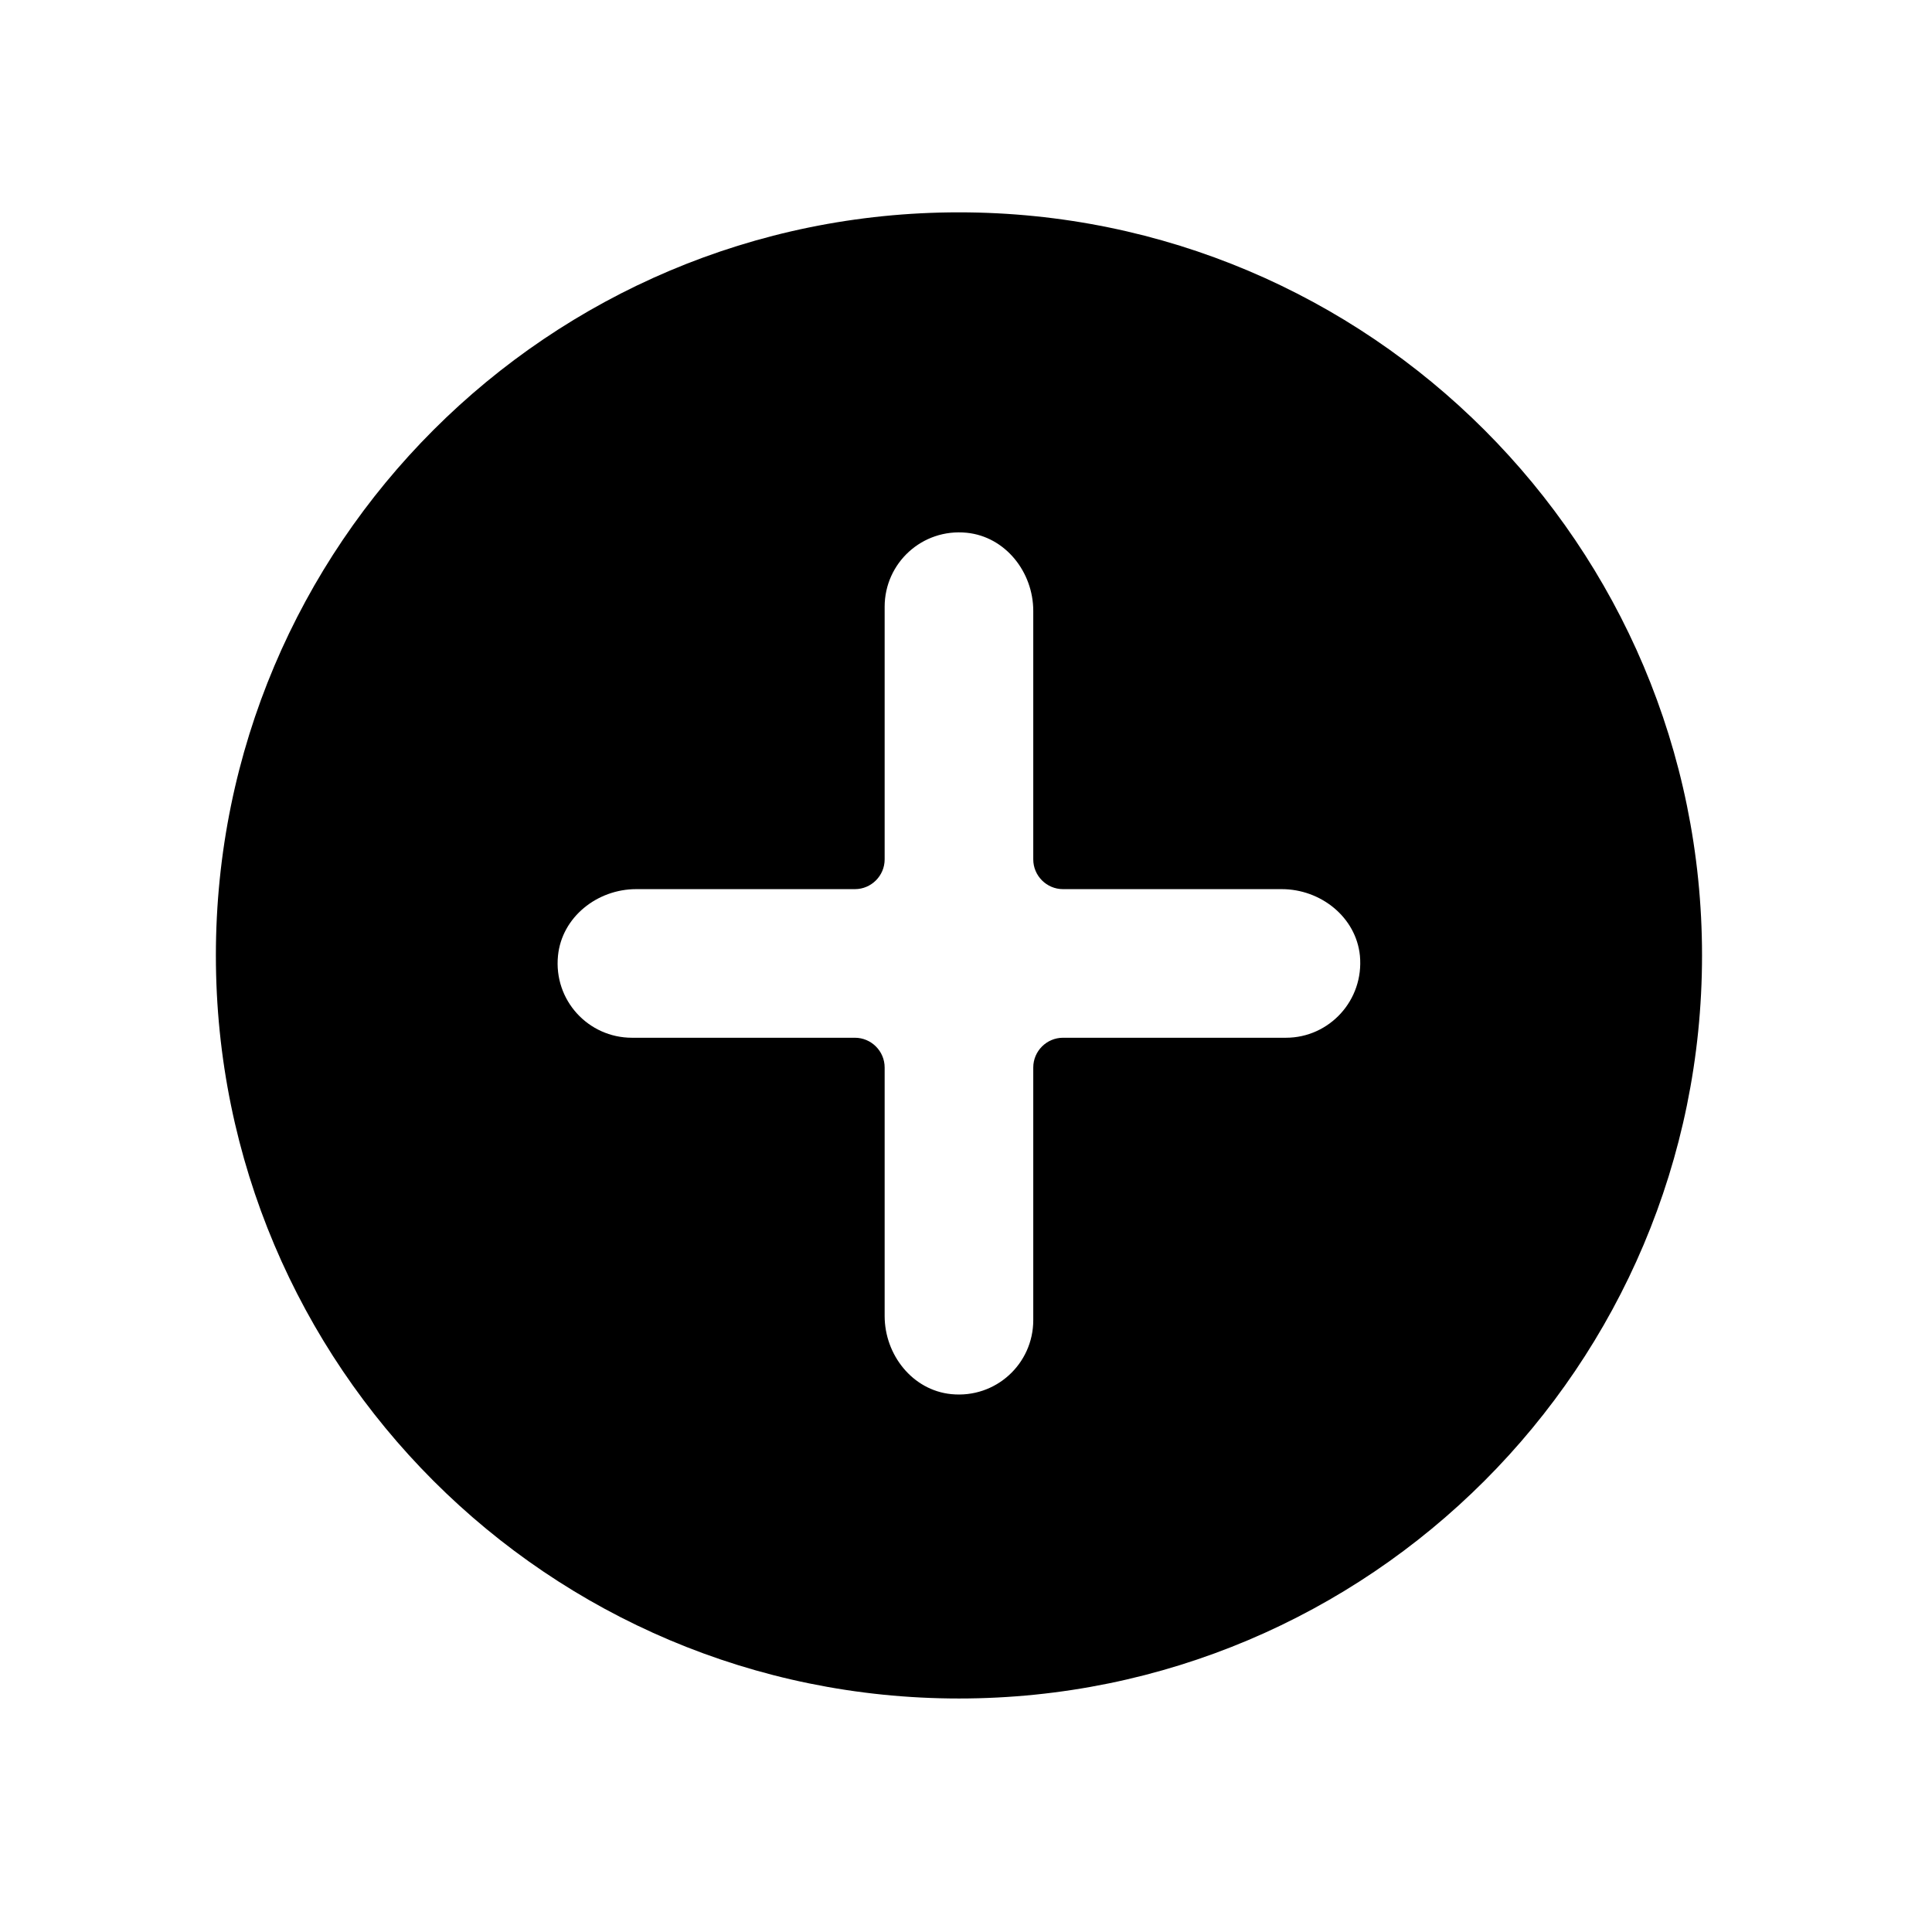 <svg width="65" height="65" viewBox="0 0 65 65" fill="none" xmlns="http://www.w3.org/2000/svg">
<path d="M32.263 7.144C18.453 7.144 7.263 18.334 7.263 32.144C7.263 45.954 18.453 57.144 32.263 57.144C46.073 57.144 57.263 45.954 57.263 32.144C57.263 18.334 46.073 7.144 32.263 7.144ZM43.263 34.914H35.763C35.213 34.914 34.763 35.364 34.763 35.914V44.414C34.763 45.884 33.503 47.054 32.003 46.904C30.703 46.774 29.763 45.584 29.763 44.274V35.914C29.763 35.364 29.313 34.914 28.763 34.914H21.263C19.793 34.914 18.623 33.654 18.773 32.154C18.903 30.854 20.093 29.914 21.403 29.914H28.763C29.313 29.914 29.763 29.464 29.763 28.914V20.414C29.763 18.944 31.023 17.774 32.523 17.924C33.823 18.054 34.763 19.244 34.763 20.554V28.914C34.763 29.464 35.213 29.914 35.763 29.914H43.123C44.433 29.914 45.623 30.854 45.753 32.154C45.893 33.654 44.723 34.914 43.263 34.914Z" fill="black"/>
</svg>
